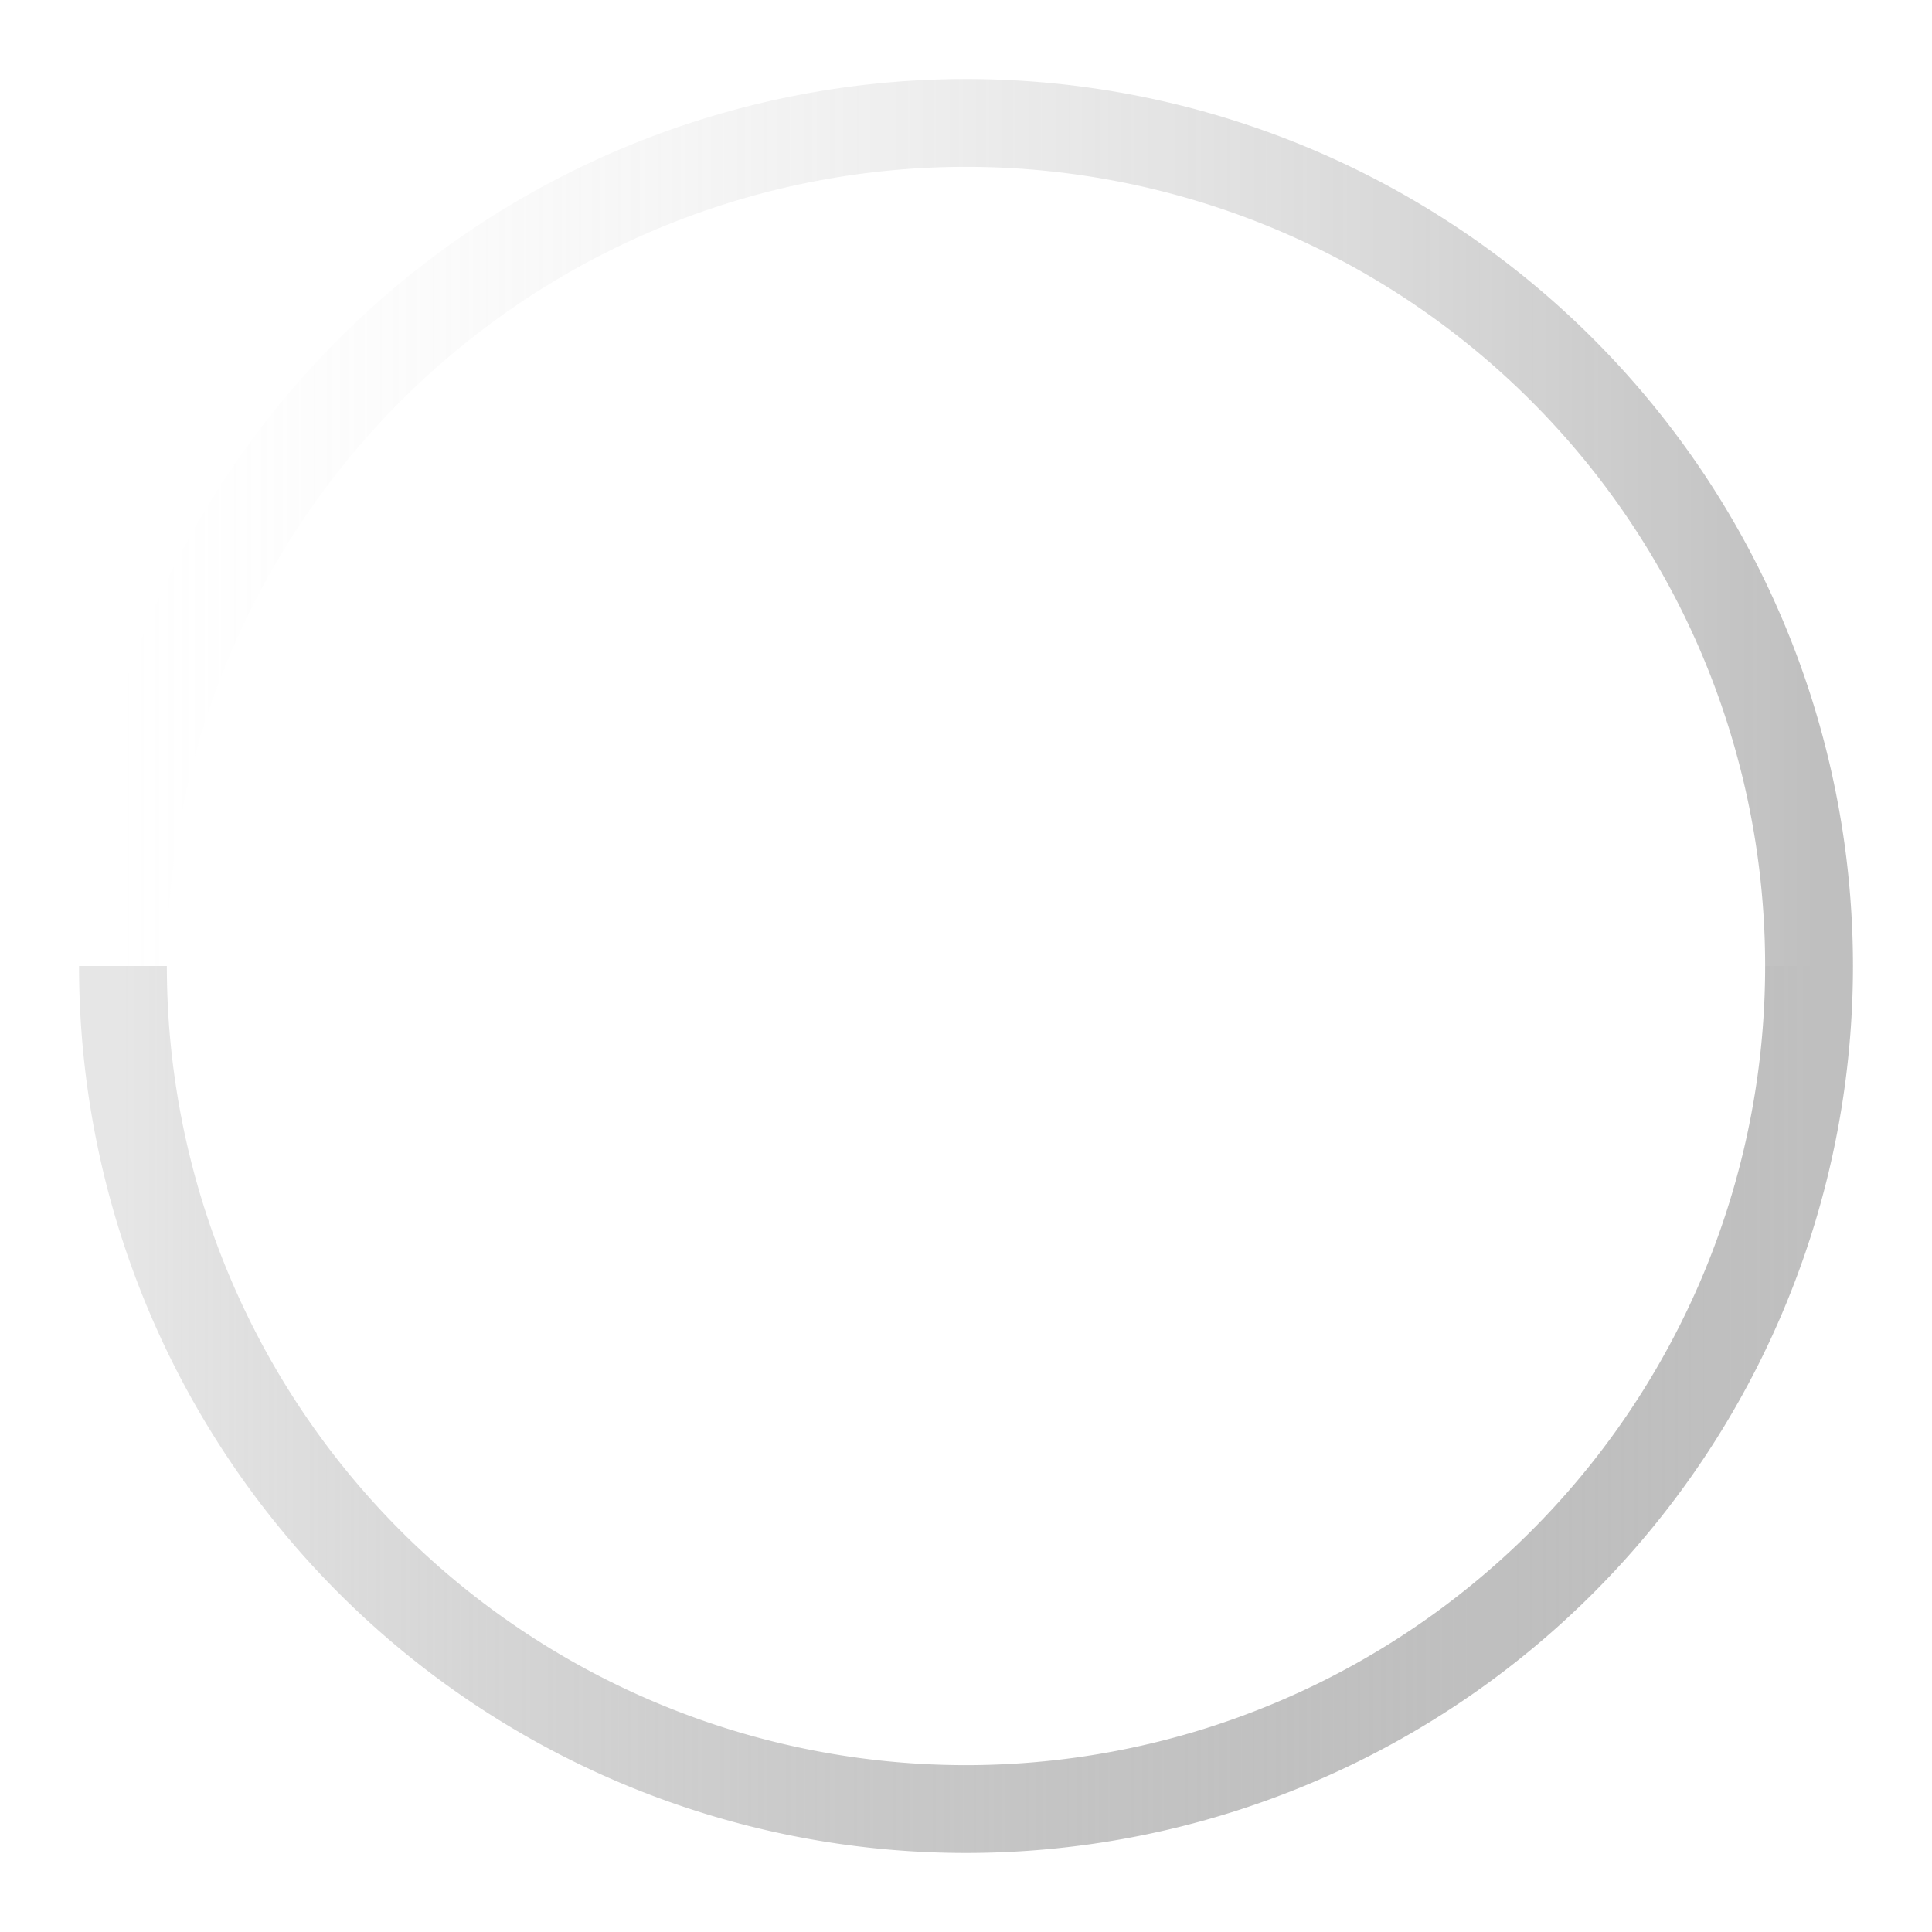 <svg
  xmlns="http://www.w3.org/2000/svg"
  width="200"
  height="200"
  viewBox="0 0 220 220"
  fill="none"
  color="#3f51b5"
>
  <defs>
    <linearGradient id="spinner-secondHalf">
      <stop offset="0%" stop-opacity="0" stop-color="#E6E6E6" />
      <stop offset="100%" stop-opacity="0.5" stop-color="#808080" />
    </linearGradient>
    <linearGradient id="spinner-firstHalf">
      <stop offset="0%" stop-opacity="1" stop-color="#E6E6E6" />
      <stop offset="100%" stop-opacity="0.5" stop-color="#808080" />
    </linearGradient>
  </defs>

  <g stroke-width="10" transform="translate(10, 10)">
    <path stroke="url(#spinner-secondHalf)" d="M 4 100 A 96 96 0 0 1 196 100" />
    <path stroke="url(#spinner-firstHalf)" d="M 196 100 A 96 96 0 0 1 4 100" />
  </g>

  <animateTransform
    from="0 0 0"
    to="360 0 0"
    attributeName="transform"
    type="rotate"
    repeatCount="indefinite"
    dur="1300ms"
  />
</svg>
